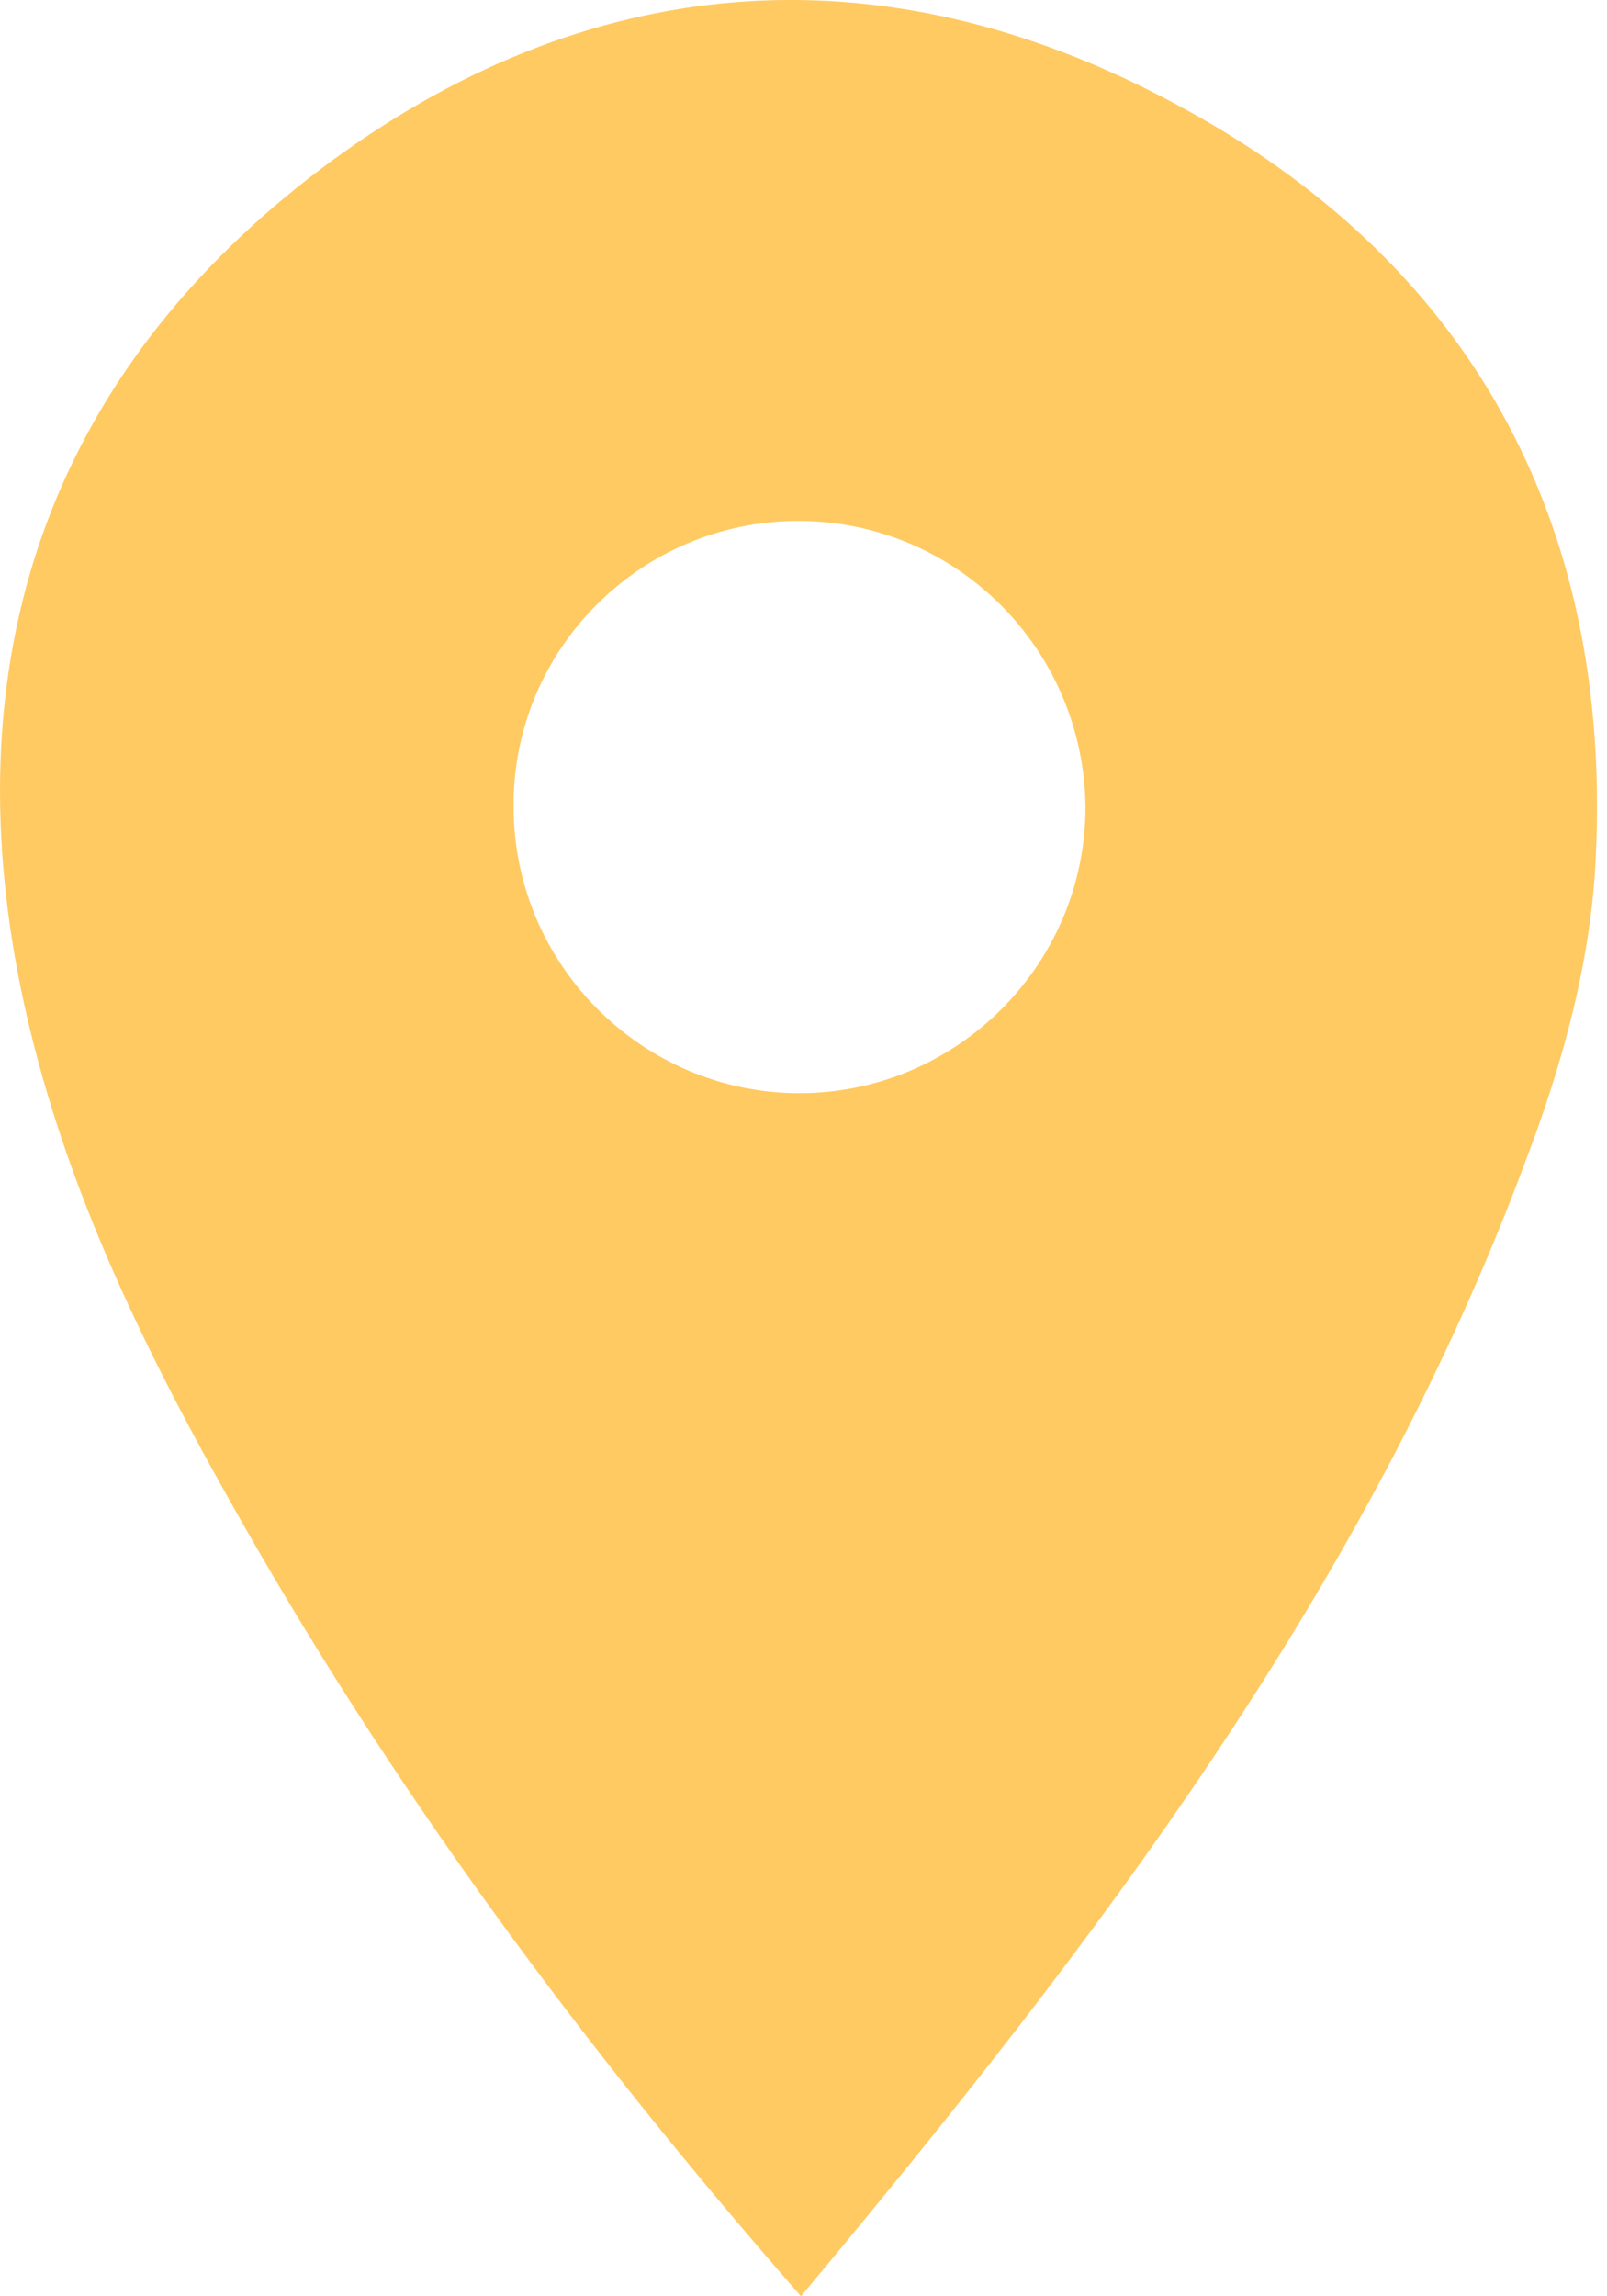 <svg width="21" height="30" viewBox="0 0 21 30" fill="none" xmlns="http://www.w3.org/2000/svg">
<path d="M10.467 30C7.571 26.692 5.068 23.291 2.994 19.59C1.761 17.403 0.696 15.161 0.229 12.694C-0.574 8.414 0.733 4.825 4.19 2.209C7.665 -0.408 11.513 -0.707 15.343 1.349C19.21 3.405 21.06 6.806 20.854 11.18C20.798 12.525 20.424 13.89 19.939 15.161C17.865 20.73 14.334 25.365 10.467 30ZM10.43 6.806C8.374 6.806 6.693 8.489 6.712 10.544C6.712 12.6 8.393 14.282 10.448 14.282C12.503 14.282 14.185 12.6 14.185 10.544C14.166 8.489 12.503 6.806 10.43 6.806Z" fill="#FFCA62"/>
</svg>
